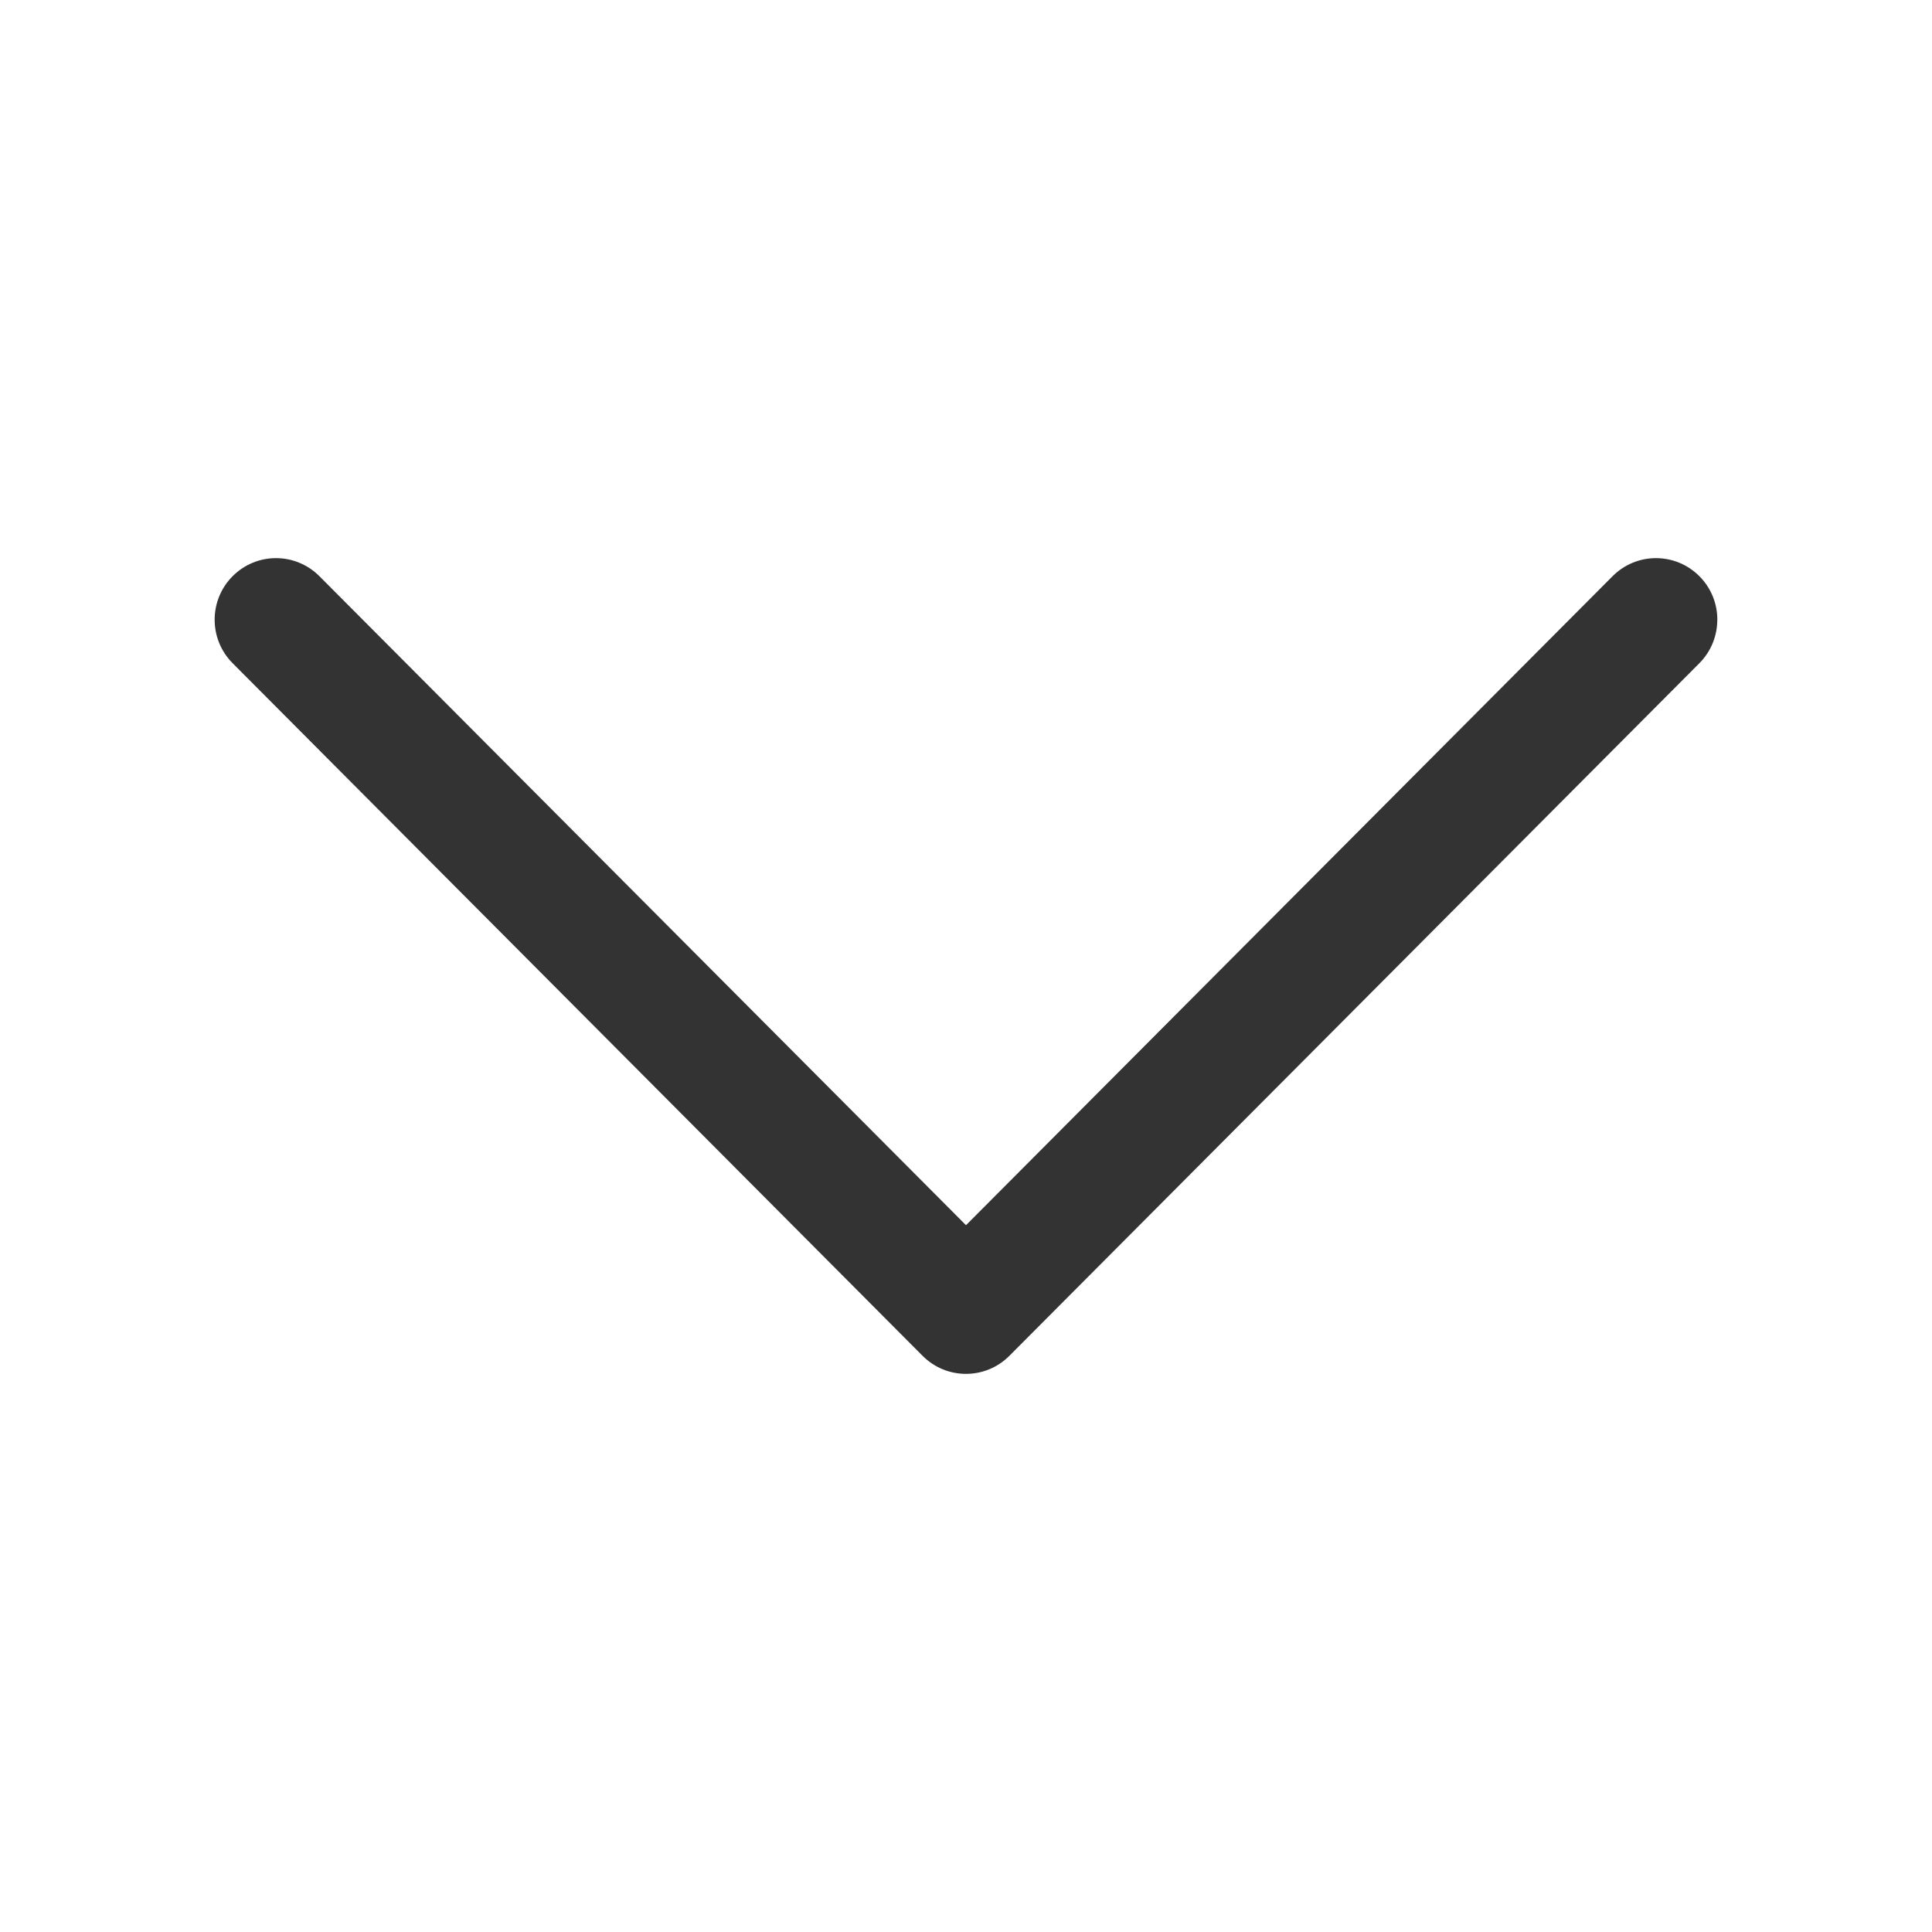 <?xml version="1.0" encoding="UTF-8"?>
<svg width="45px" height="45px" viewBox="0 0 45 45" version="1.1" xmlns="http://www.w3.org/2000/svg" xmlns:xlink="http://www.w3.org/1999/xlink">
    <!-- Generator: Sketch 53.2 (72643) - https://sketchapp.com -->
    <title>arrow-down</title>
    <desc>Created with Sketch.</desc>
    <g id="arrow-down" stroke="none" stroke-width="1" fill="none" fill-rule="evenodd">
        <g transform="translate(5, 13)" fill="#333333" fill-rule="nonzero" id="路径">
            <path d="M35,1.434 C35,1.067 34.861,0.7 34.581,0.42 C34.022,-0.14 33.12,-0.14 32.561,0.42 L17.5,15.537 L2.439,0.42 C1.879,-0.14 0.978,-0.14 0.419,0.42 C-0.14,0.98 -0.14,1.888 0.419,2.448 L16.489,18.58 C17.047,19.14 17.952,19.14 18.51,18.58 L34.581,2.448 C34.859,2.169 34.999,1.802 34.999,1.435 L35,1.434 Z"></path>
        </g>
    </g>
</svg>